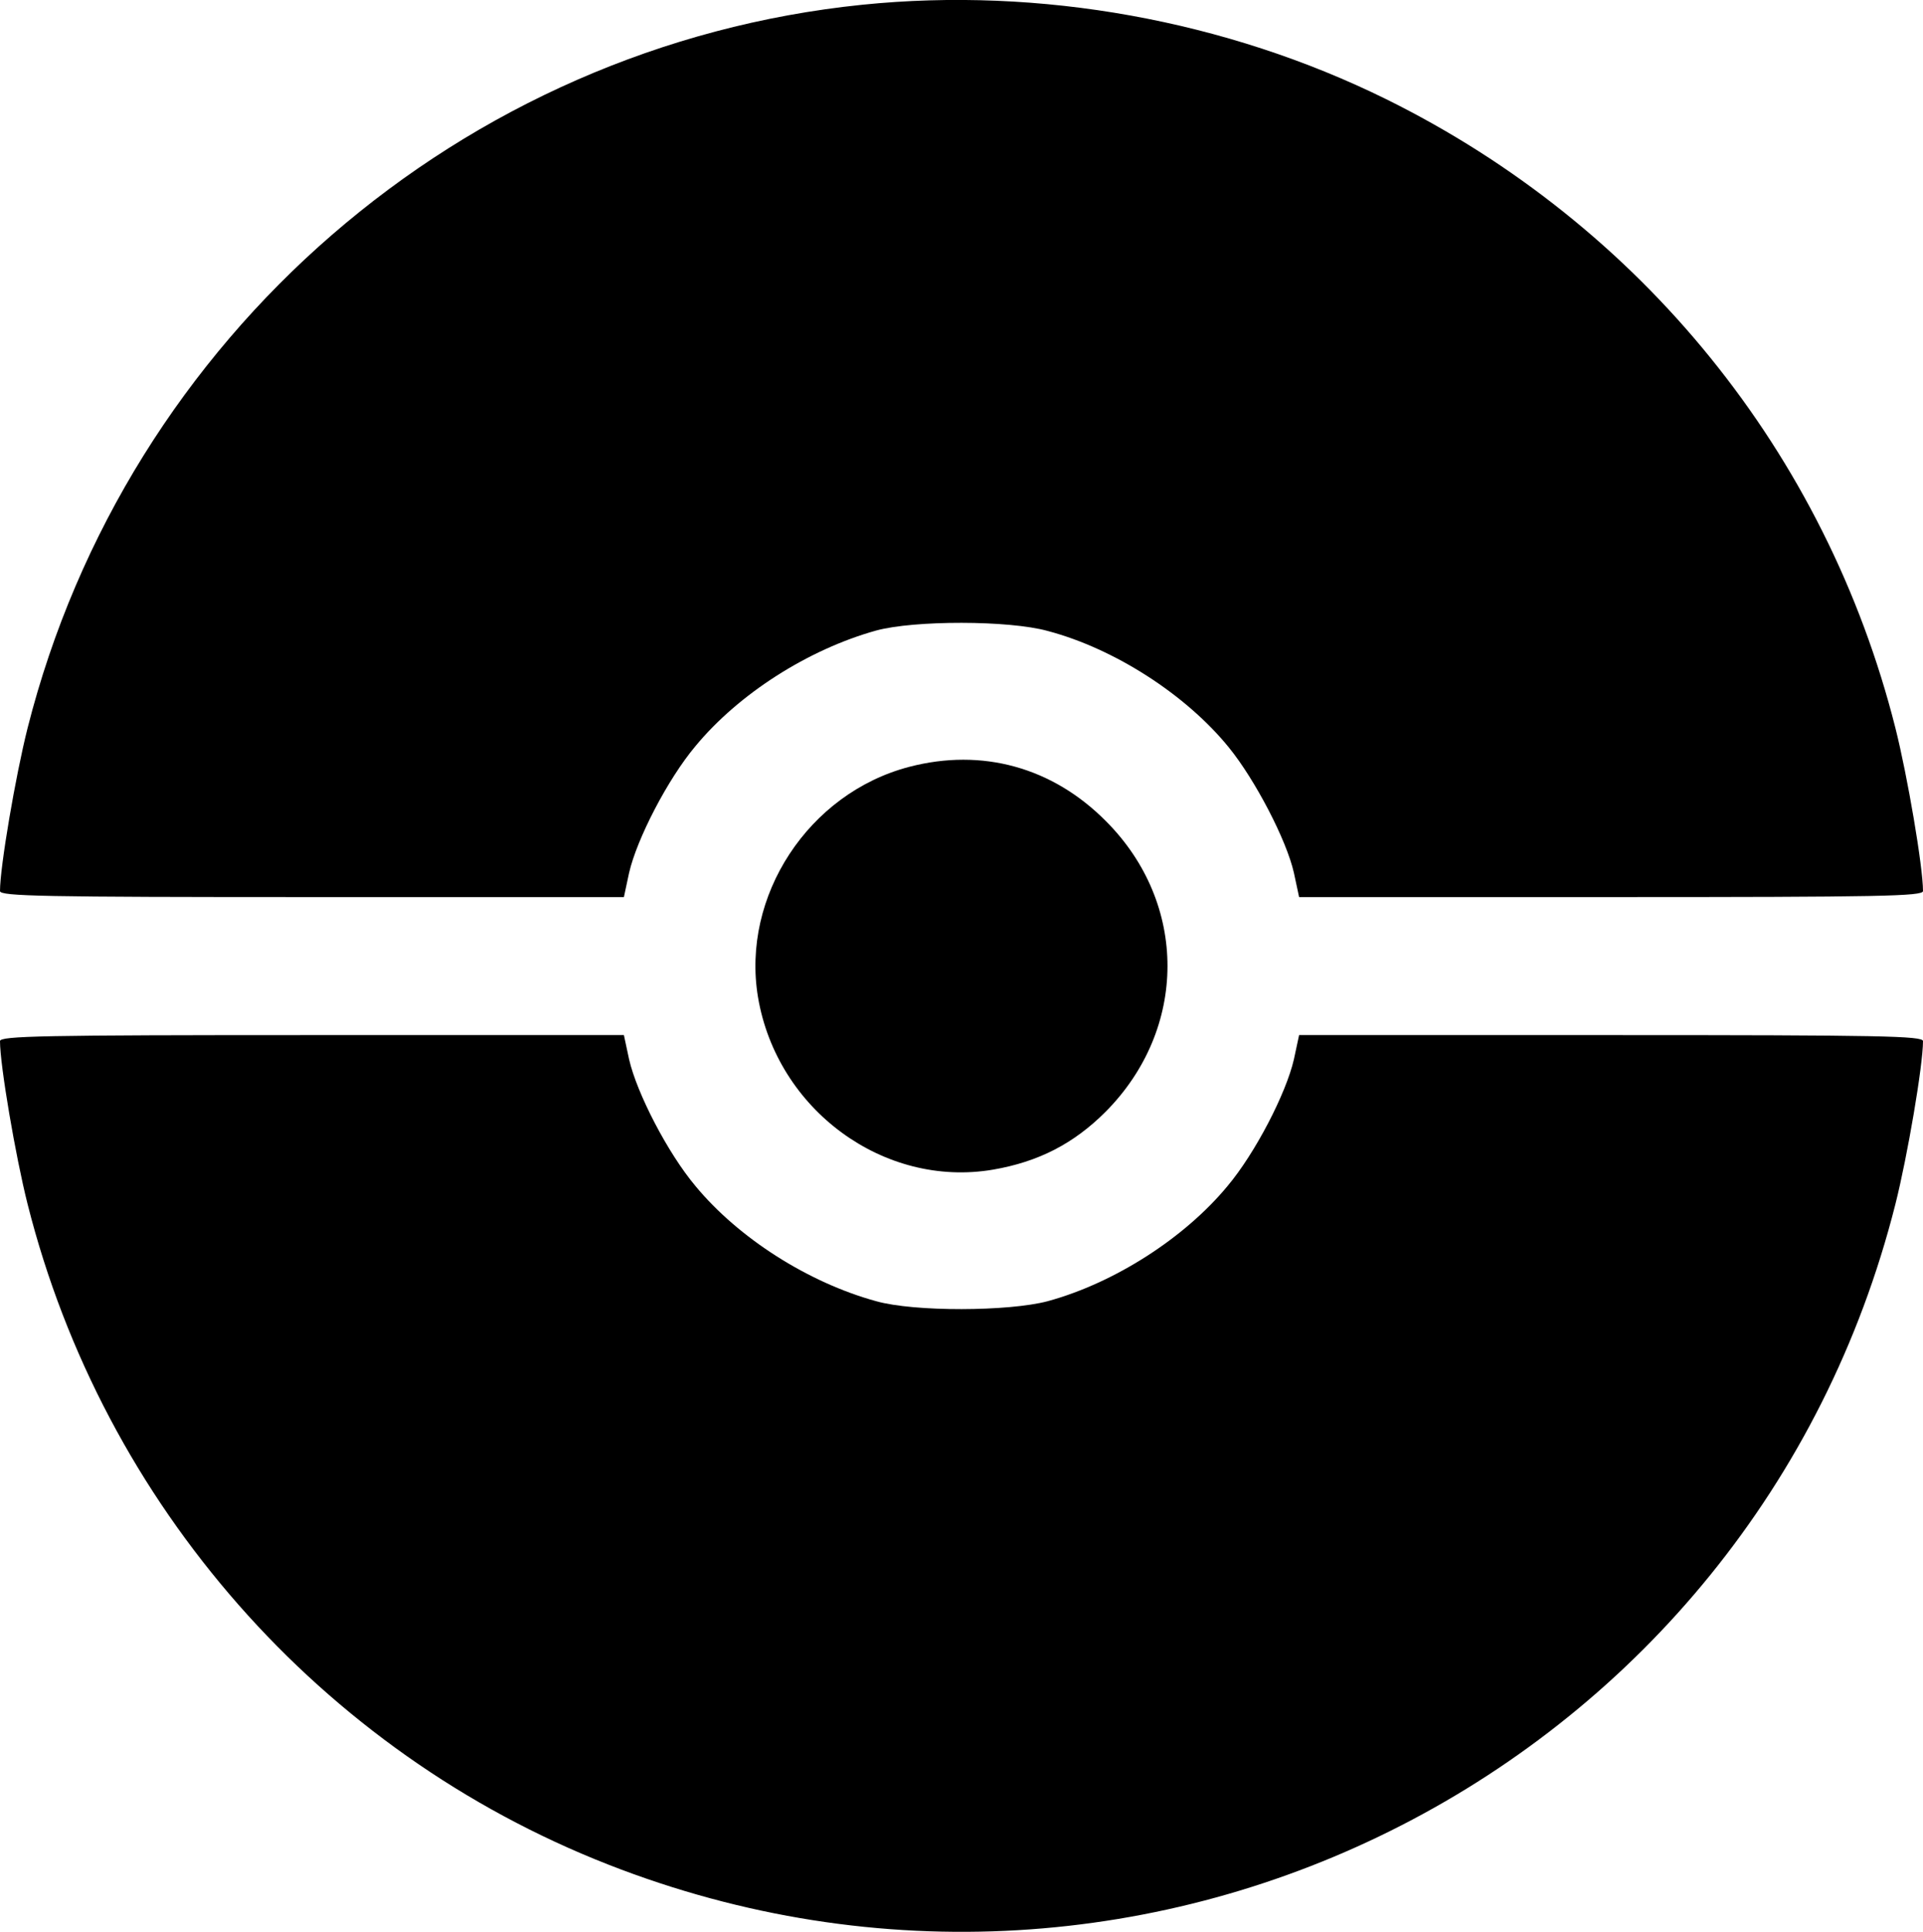 <?xml version="1.0" standalone="no"?>
<!DOCTYPE svg PUBLIC "-//W3C//DTD SVG 20010904//EN"
 "http://www.w3.org/TR/2001/REC-SVG-20010904/DTD/svg10.dtd">
<svg version="1.0" xmlns="http://www.w3.org/2000/svg"
 width="446pt" height="448pt" viewBox="0 0 446 448"
 preserveAspectRatio="xMidYMid meet">

<g transform="translate(0,448) scale(0.1,-0.1)"
fill="#000000" stroke="none">
<path d="M2000 4469 c-929 -95 -1706 -769 -1936 -1677 -28 -111 -64 -322 -64
-378 0 -12 98 -14 723 -14 l724 0 12 56 c18 79 90 218 154 294 100 121 261
224 419 268 88 24 308 24 398 -1 155 -41 321 -148 420 -270 61 -75 134 -215
151 -291 l12 -56 724 0 c625 0 723 2 723 14 0 56 -36 267 -64 378 -161 638
-590 1166 -1181 1458 -371 183 -803 261 -1215 219z"/>
<path d="M2109 2702 c-234 -61 -390 -300 -351 -534 44 -261 292 -443 545 -400
105 18 187 60 261 134 191 192 192 483 1 674 -124 125 -287 170 -456 126z"/>
<path d="M0 2066 c0 -56 36 -267 64 -378 176 -697 680 -1270 1346 -1531 1257
-493 2656 225 2986 1531 28 111 64 322 64 378 0 12 -98 14 -723 14 l-724 0
-12 -56 c-18 -79 -90 -218 -154 -294 -100 -121 -263 -225 -417 -267 -90 -24
-310 -25 -398 0 -157 43 -319 146 -419 267 -64 76 -136 215 -154 294 l-12 56
-724 0 c-625 0 -723 -2 -723 -14z"/>
</g>
</svg>
